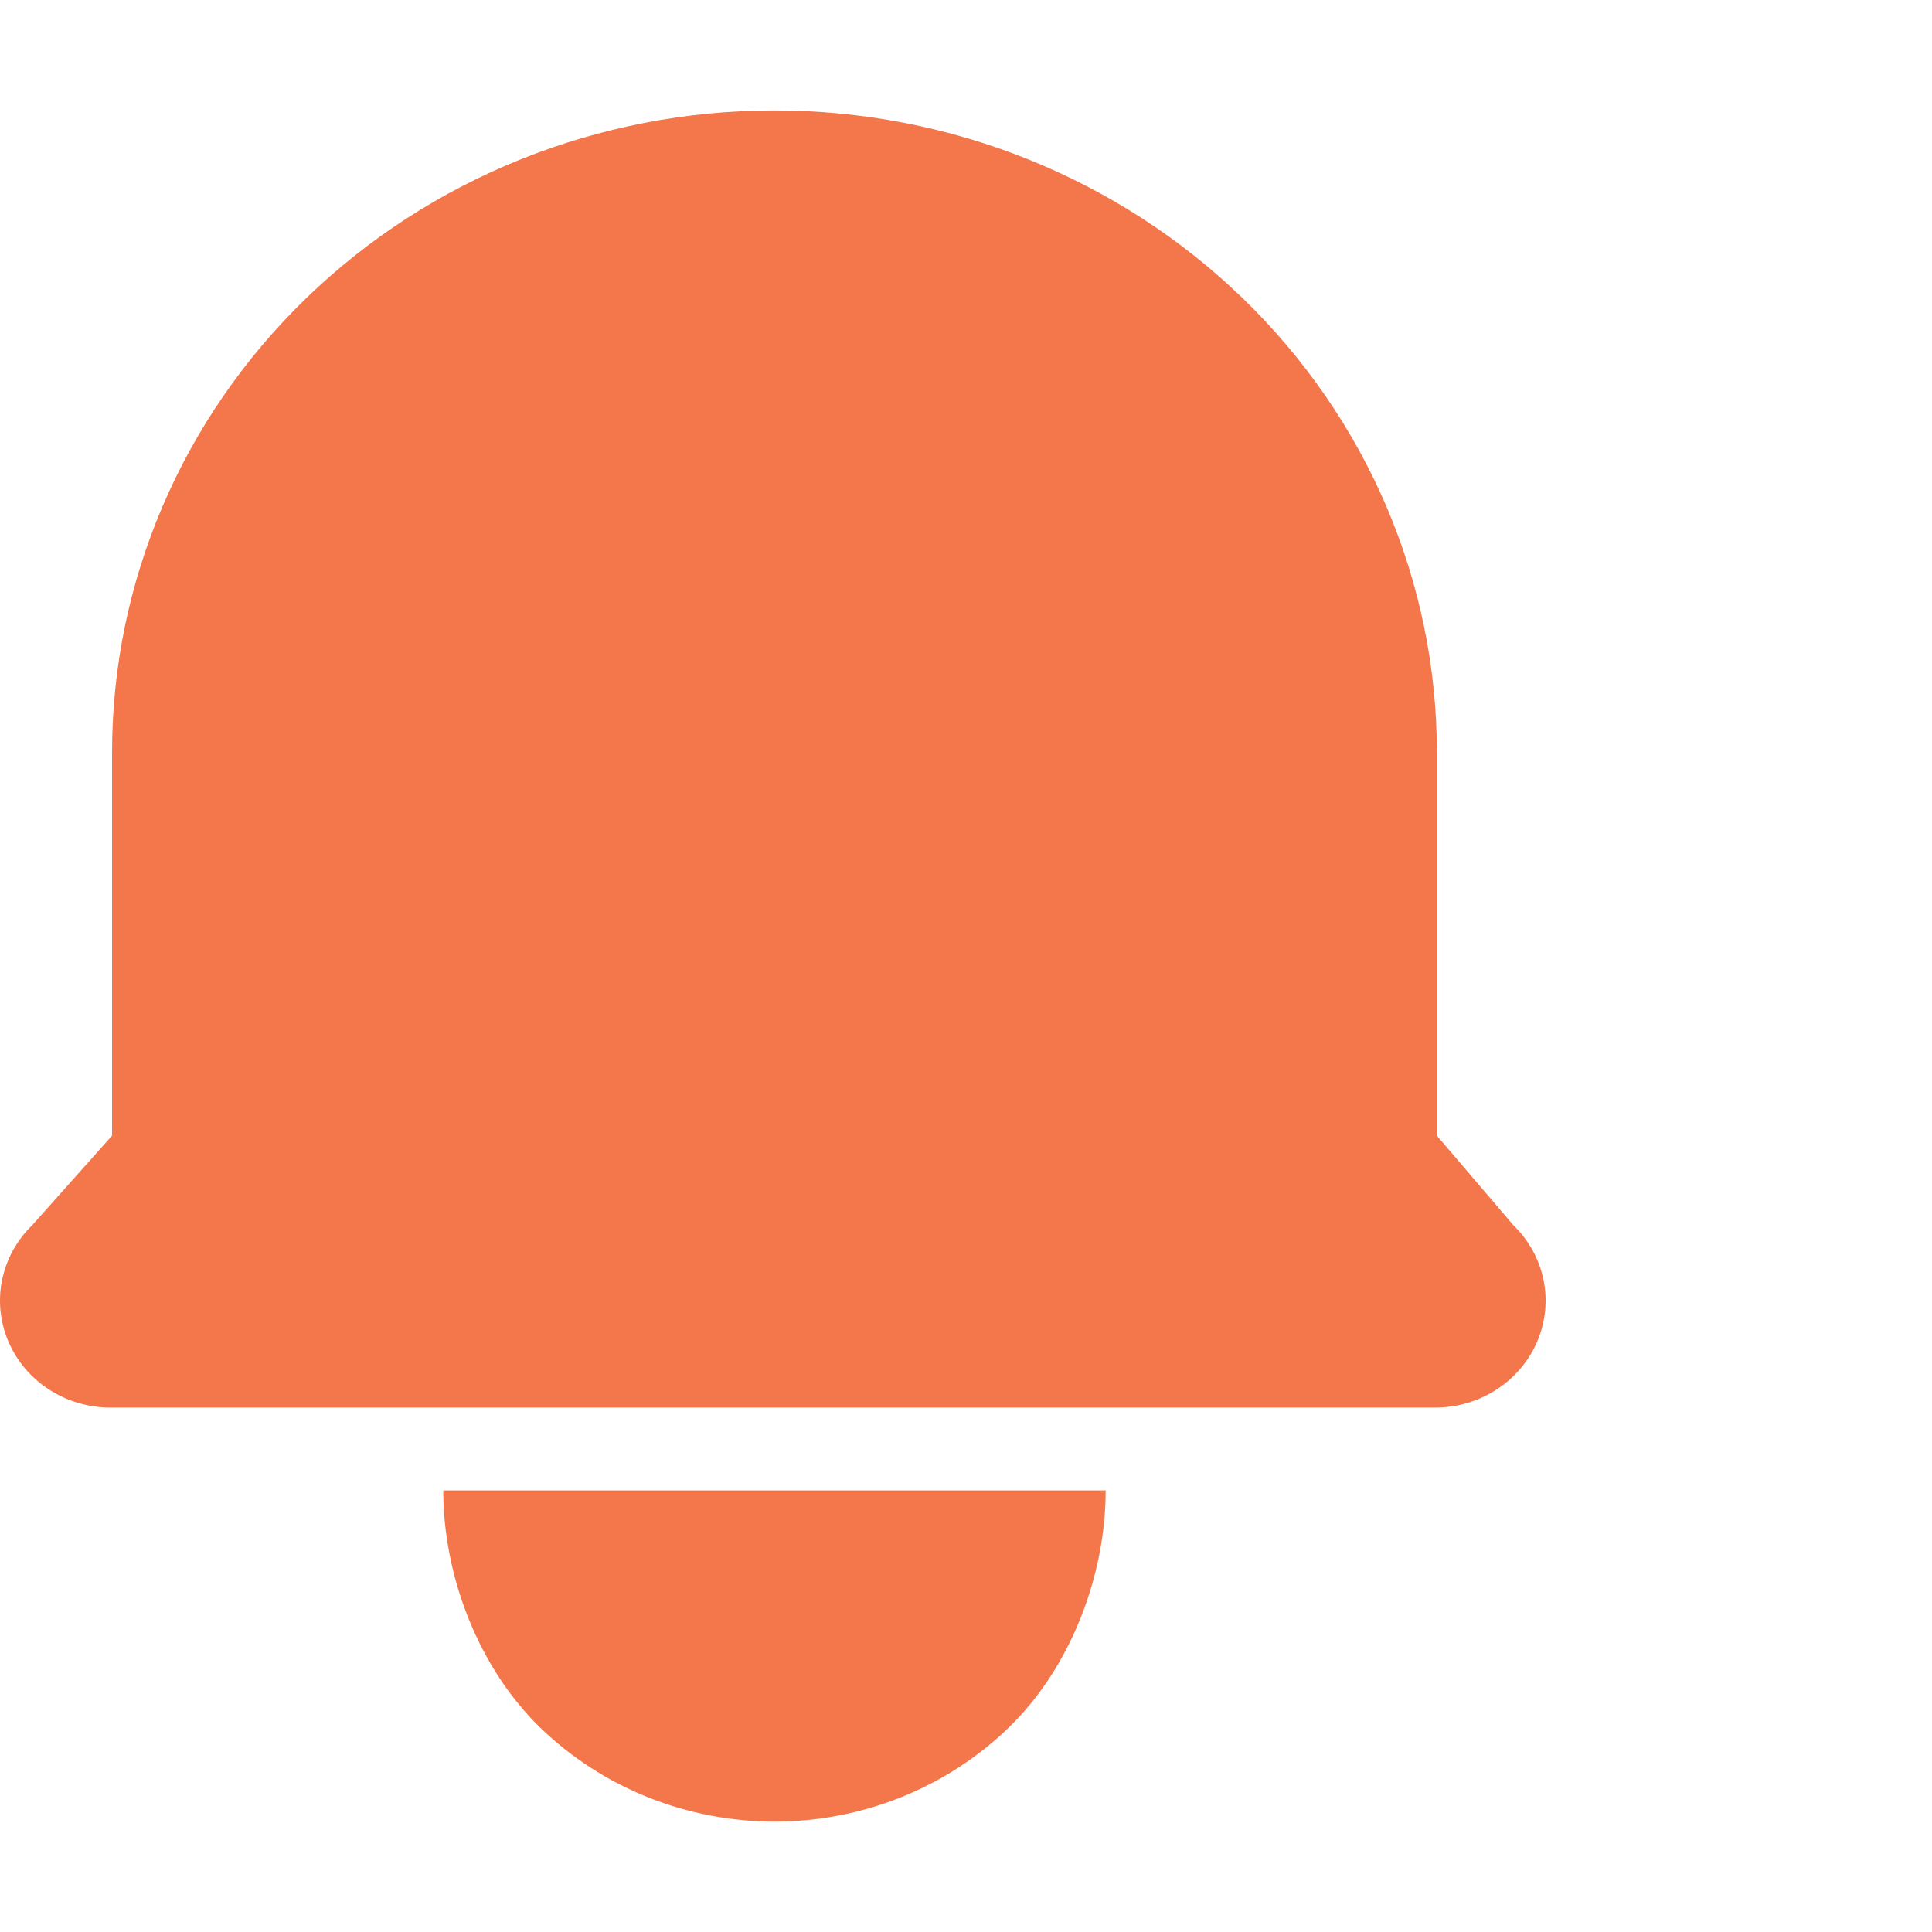 <svg width="35" height="35" viewBox="0 0 35 35" fill="none" xmlns="http://www.w3.org/2000/svg">
<rect width="35" height="35" fill="white"/>
<path d="M14.03 2C10.847 2 7.795 3.225 5.544 5.405C3.294 7.585 2.03 10.542 2.03 13.625V20.573L0.586 22.193C0.306 22.464 0.116 22.809 0.038 23.185C-0.039 23.56 0.001 23.95 0.152 24.304C0.304 24.658 0.56 24.96 0.889 25.173C1.218 25.386 1.604 25.5 2 25.5H26C26.396 25.5 26.782 25.386 27.111 25.173C27.44 24.96 27.696 24.658 27.848 24.304C27.999 23.95 28.039 23.56 27.962 23.185C27.884 22.809 27.694 22.464 27.414 22.193L26.03 20.573V13.625C26.03 10.542 24.766 7.585 22.515 5.405C20.265 3.225 17.213 2 14.03 2ZM14.03 33C12.439 33 10.912 32.388 9.787 31.298C8.662 30.207 8.03 28.542 8.03 27H20.03C20.03 28.542 19.398 30.207 18.273 31.298C17.147 32.388 15.621 33 14.03 33Z" fill="#F4774C"/>
</svg>
